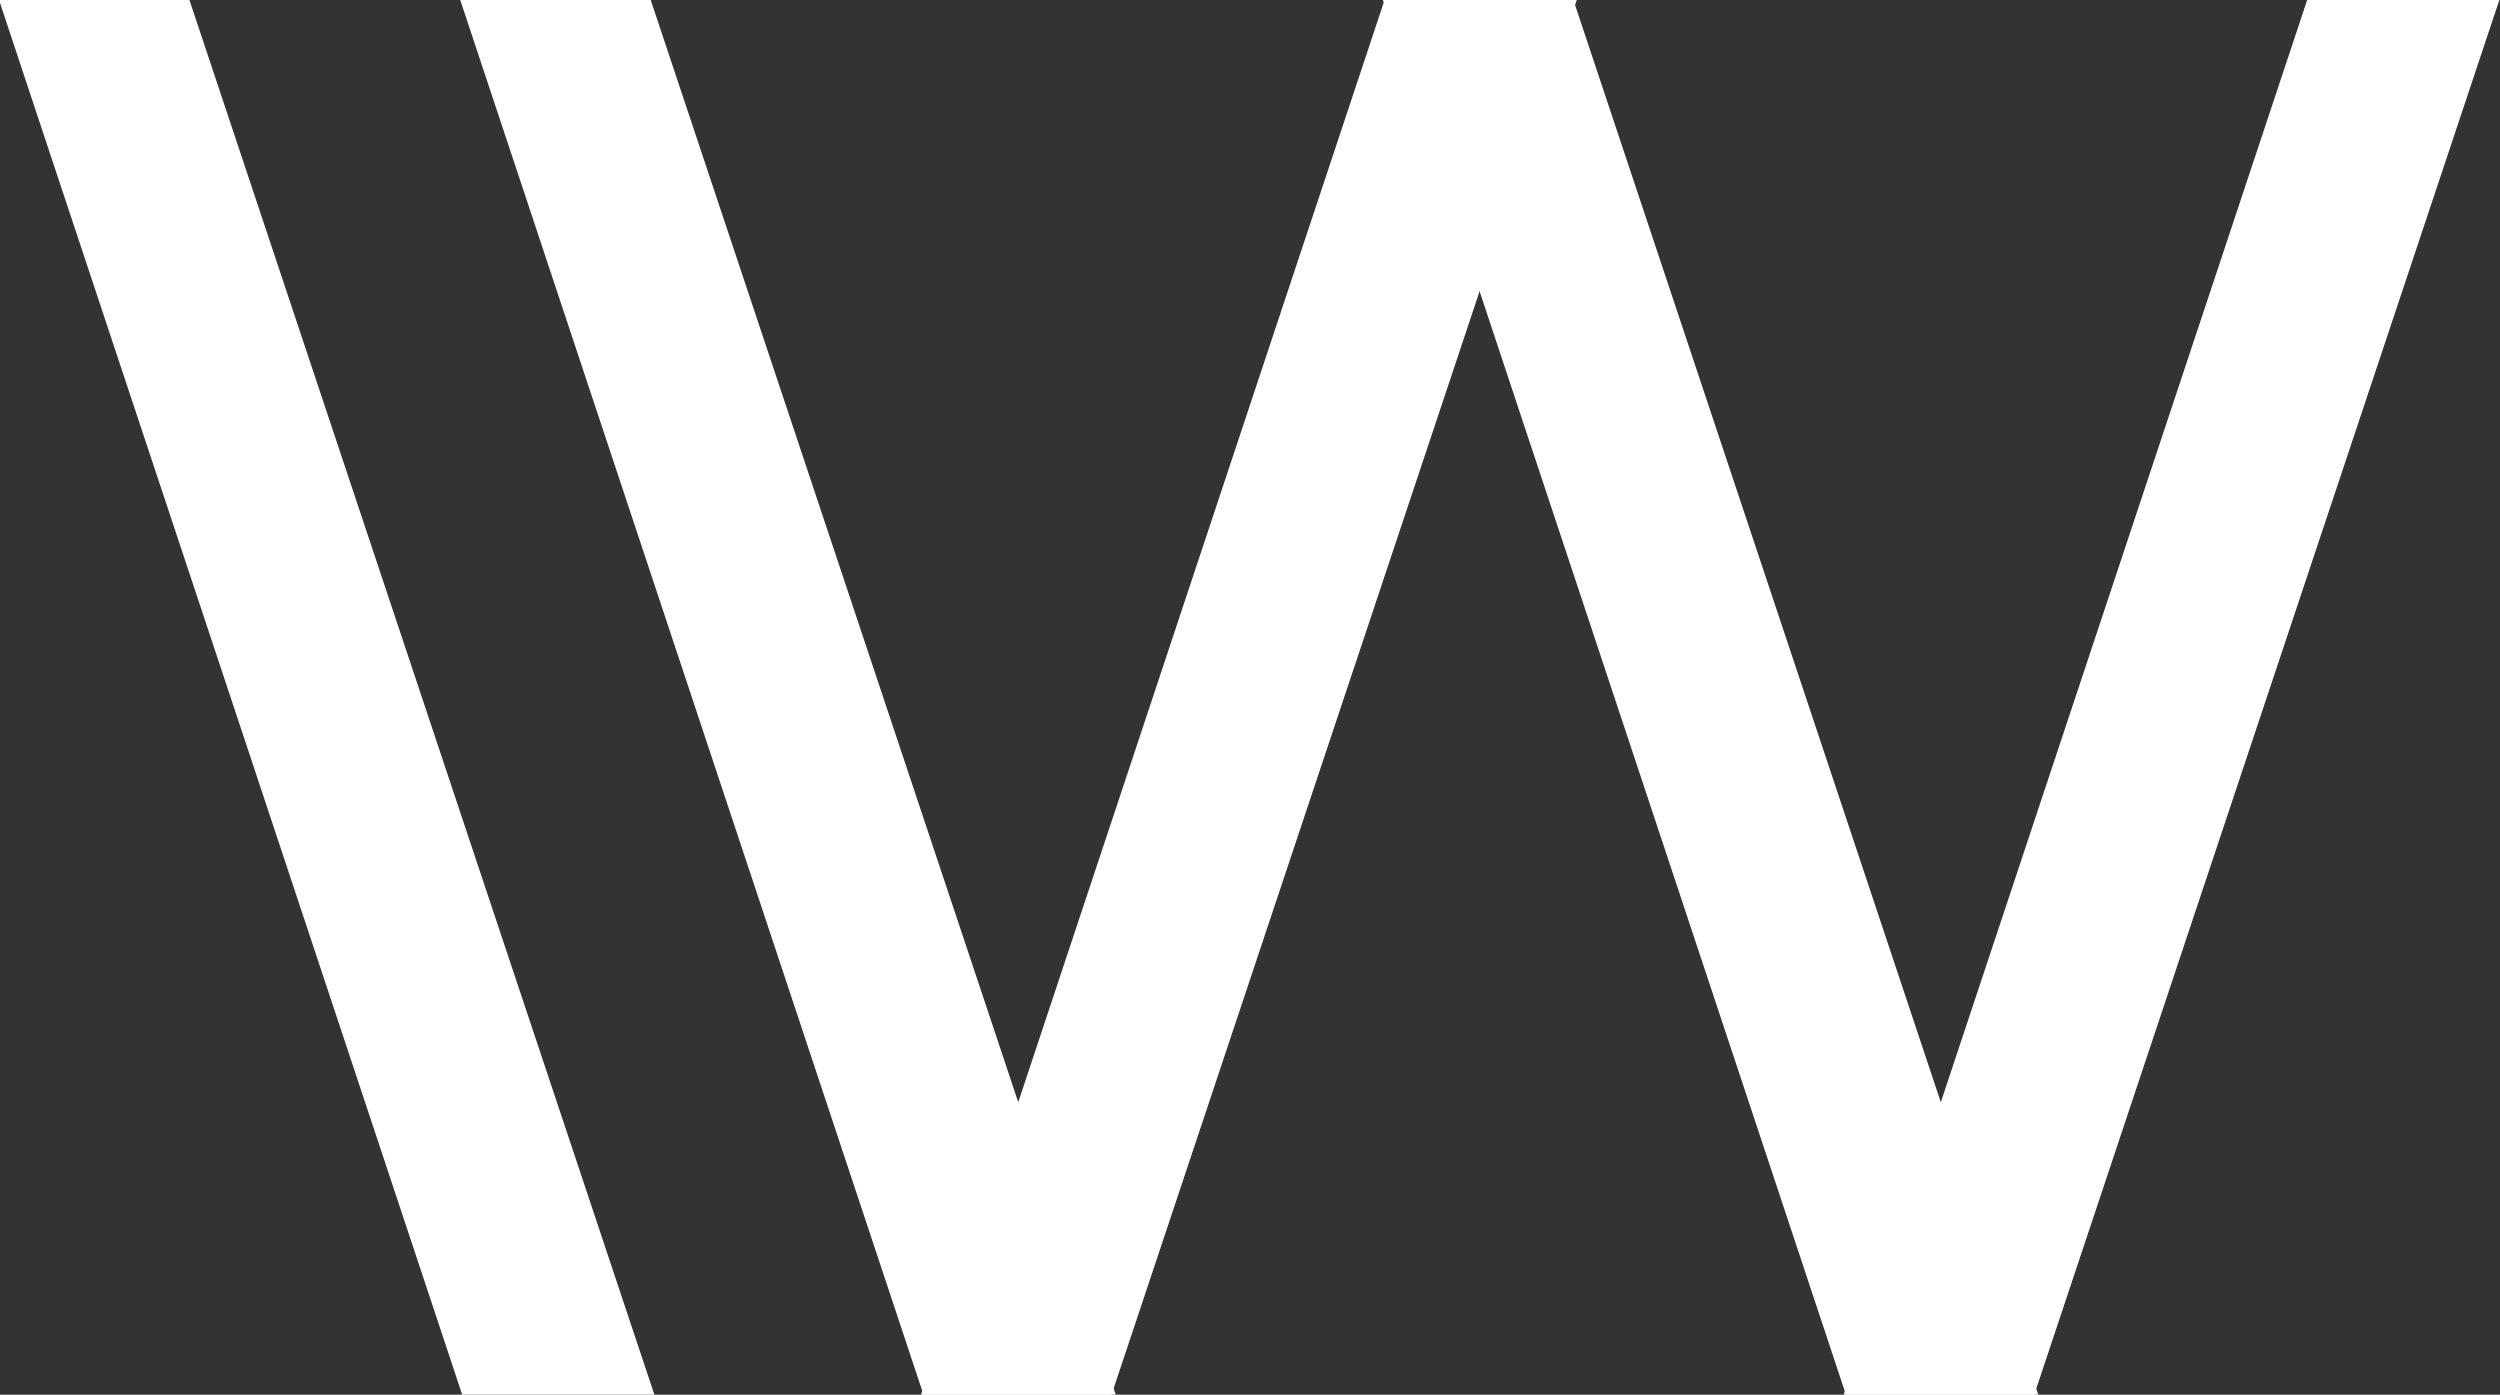 <?xml version="1.0" encoding="utf-8"?>
<!DOCTYPE svg PUBLIC "-//W3C//DTD SVG 1.1//EN" "http://www.w3.org/Graphics/SVG/1.1/DTD/svg11.dtd">
<svg xmlns="http://www.w3.org/2000/svg" xmlns:xlink="http://www.w3.org/1999/xlink" viewBox="0 0 46.166 25.755" height="25.755px" xml:space="preserve" x="0px" y="0px" id="Capa_1" width="46.166px" version="1.1" enable-background="new 0 0 46.166 25.755">
  <rect x="0" y="0" width="46.166" height="25.755" fill="#333333" stroke="none"/>
  <g>
    <path fill="#FFFFFF" d="M3.498,0l8.586,25.755H8.535L-0.018,0H3.498z" />
    <path fill="#FFFFFF" d="M12.016,0l8.588,25.755h-3.55L8.499,0H12.016z" />
    <path fill="#FFFFFF" d="M25.568,0h3.549l-8.591,25.755h-3.518L25.568,0z" />
    <path fill="#FFFFFF" d="M29.055,0l8.585,25.755h-3.552L25.537,0H29.055z" />
    <path fill="#FFFFFF" d="M42.605,0h3.549l-8.589,25.755h-3.52L42.605,0z" />
  </g>
</svg>